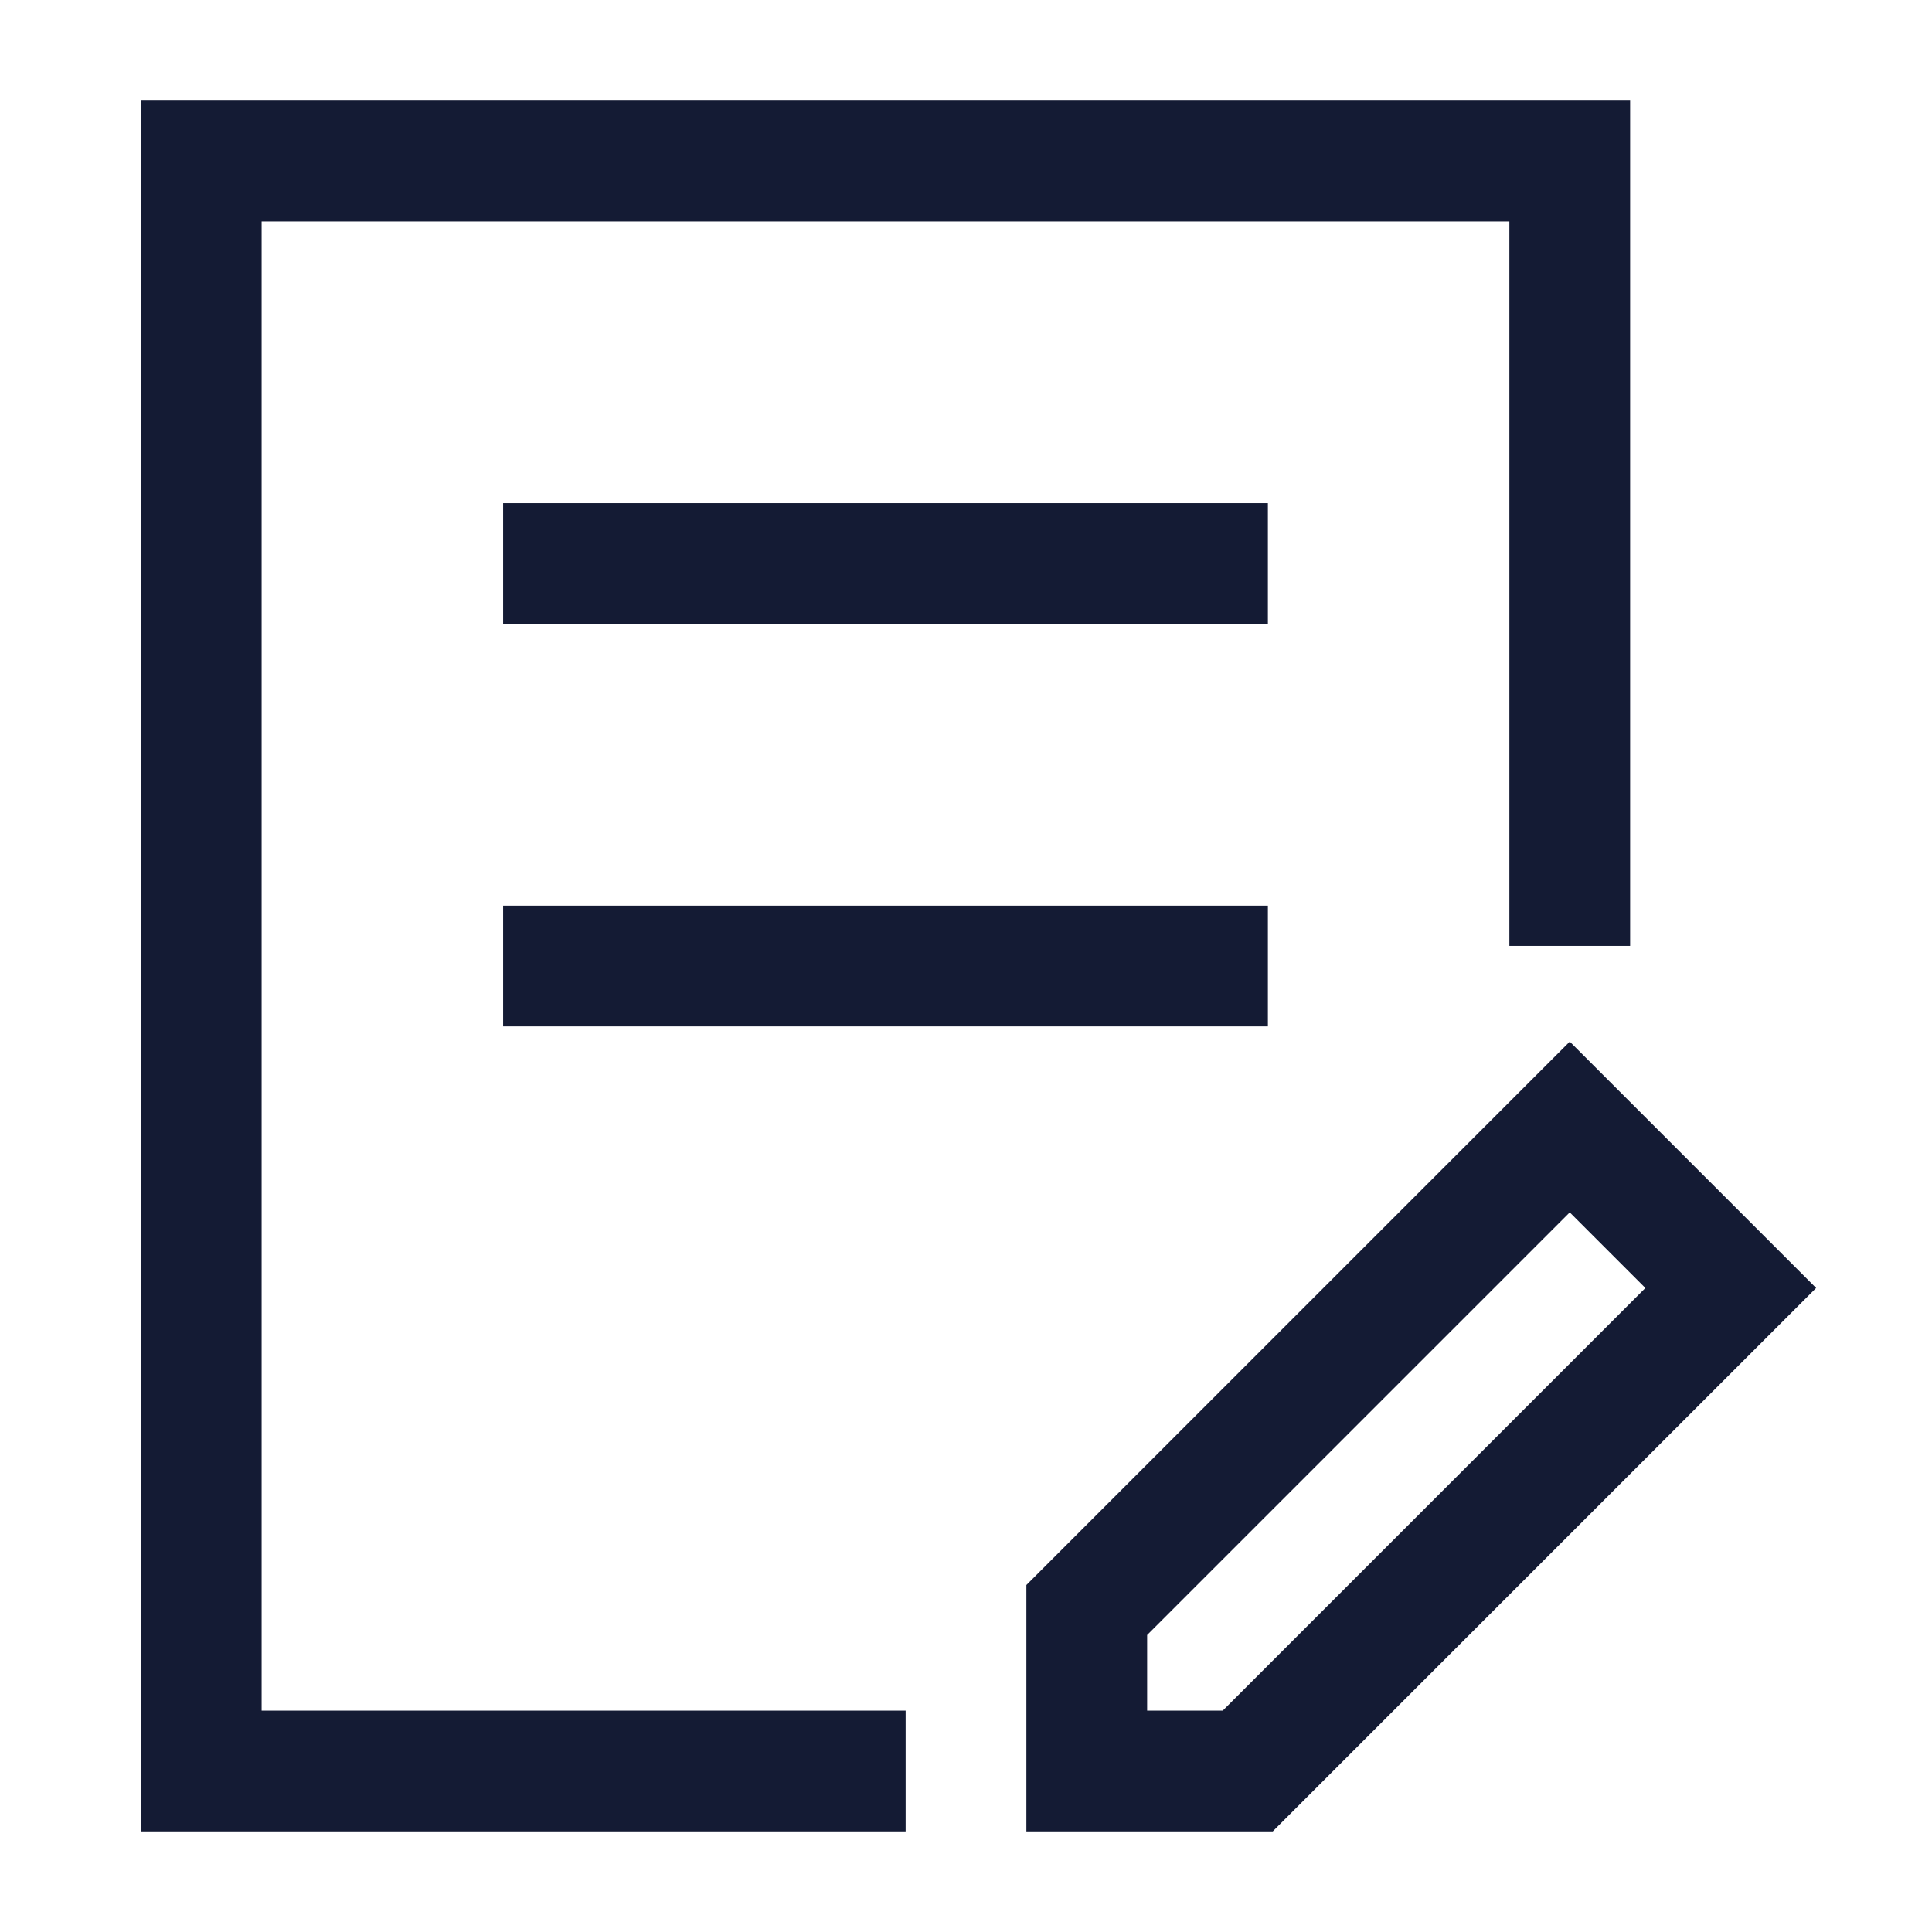 <svg width="24" height="24" viewBox="0 0 24 24" fill="none" xmlns="http://www.w3.org/2000/svg">
<path d="M10.5 22H2.5L2.5 2H19.5V11" stroke="#141B34" stroke-width="1.5" stroke-linecap="square"/>
<path d="M7 7H15M7 12H15" stroke="#141B34" stroke-width="1.5" stroke-linecap="square"/>
<path d="M13.5 20V22H15.5L21.5 16L19.5 14L13.5 20Z" stroke="#141B34" stroke-width="1.5" stroke-linecap="square"/>
</svg>
